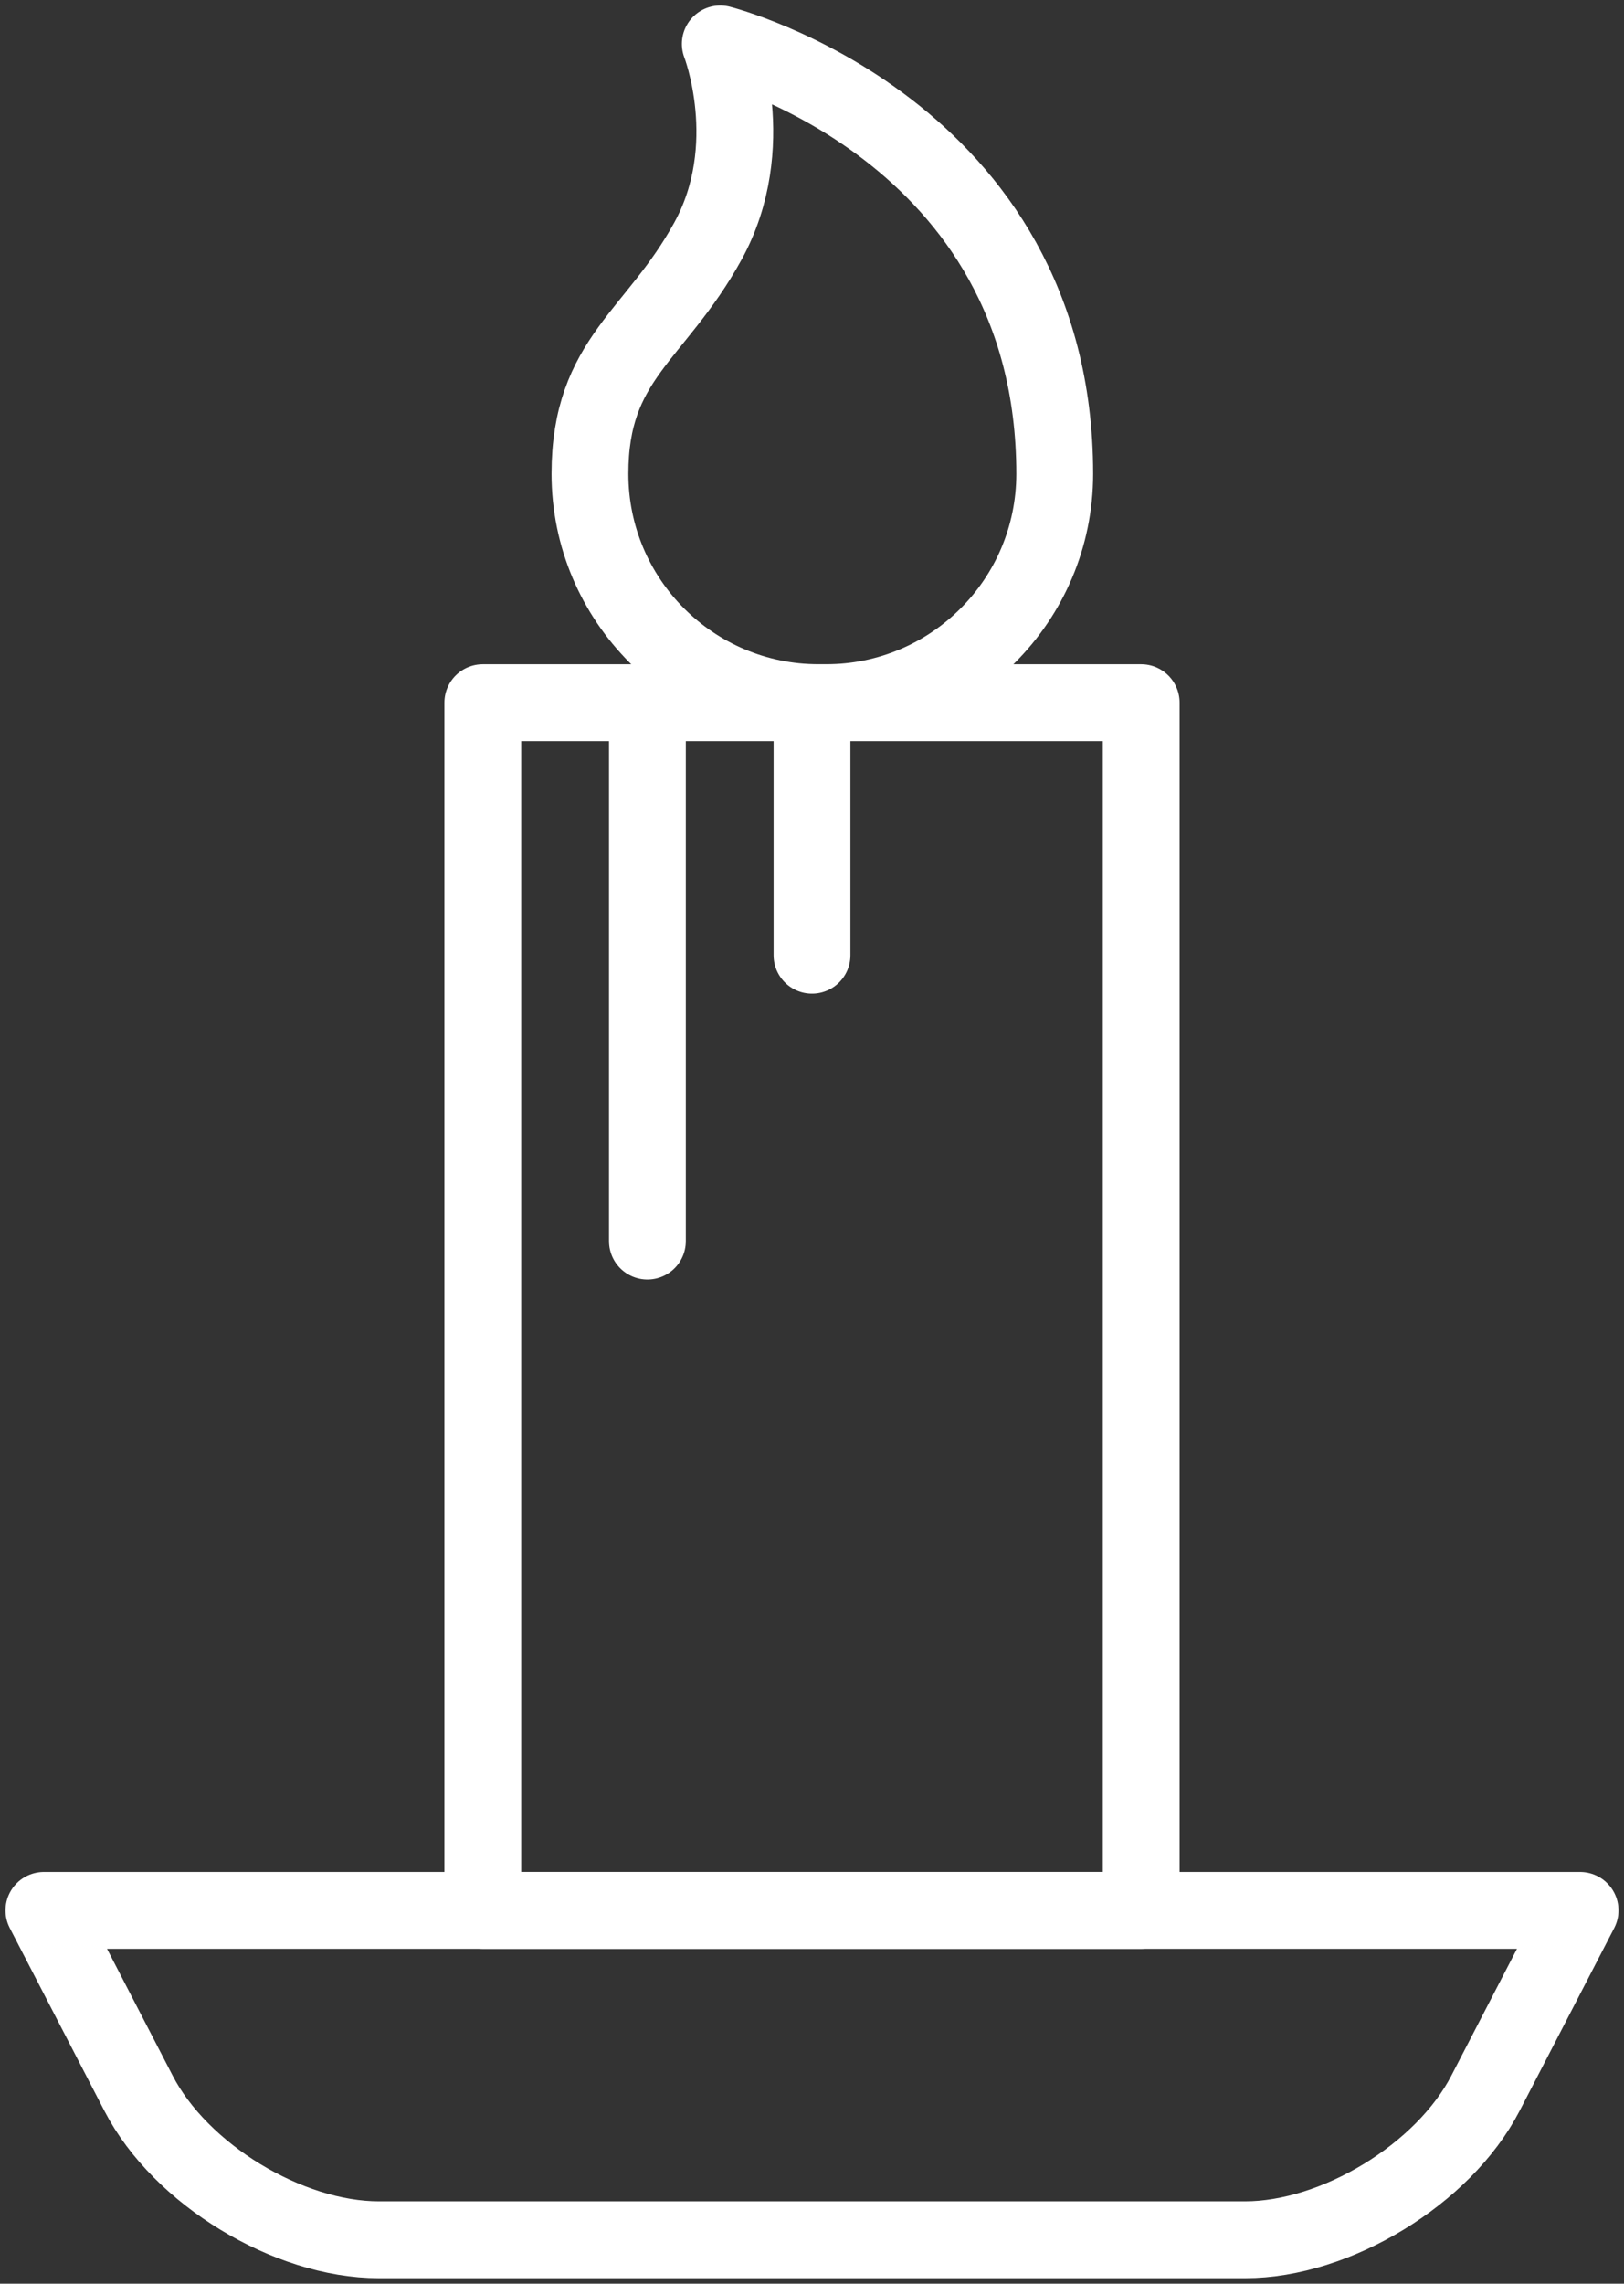 <?xml version="1.0" encoding="UTF-8"?>
<svg width="74px" height="104px" viewBox="0 0 74 104" version="1.1" xmlns="http://www.w3.org/2000/svg" xmlns:xlink="http://www.w3.org/1999/xlink">
    <rect x="0" y="0" width="74" height="104" fill="#333333" stroke="none"/>
    <!-- Generator: Sketch 46.2 (44496) - http://www.bohemiancoding.com/sketch -->
    <title>holidays-17</title>
    <desc>Created with Sketch.</desc>
    <defs></defs>
    <g id="ALL" stroke="none" stroke-width="1" fill="none" fill-rule="evenodd" stroke-linecap="round" stroke-linejoin="round">
        <g id="Secondary" transform="translate(-4439, -7501)" stroke="#FFFFFF" stroke-width="3.5">
            <g id="holidays-17" transform="translate(4441, 7503)">
                <path d="M65.685,93.333 C63.779,97.015 58.868,100 54.732,100 L15.268,100 C11.125,100 6.222,97.019 4.315,93.333 L-2.95585778e-12,85 L70,85 L65.685,93.333 Z" id="Layer-1"></path>
                <polygon id="Layer-2" points="20 85 20 30 50 30 50 85"></polygon>
                <path d="M46.06,19.577 C46.06,25.333 41.393,30 35.636,30 C35.581,30 35.526,30 35.471,29.999 C35.416,30 35.361,30 35.305,30 C29.549,30 24.882,25.333 24.882,19.577 C24.882,14.315 27.879,13.313 30.257,8.982 C32.636,4.652 30.82,0 30.82,0 C30.82,0 46.06,3.857 46.06,19.577 Z" id="Layer-3"></path>
                <path d="M27.5,30.5 L27.5,54.521" id="Layer-4"></path>
                <path d="M35,30.5 L35,41.5" id="Layer-5"></path>
            </g>
        </g>
    </g>
</svg>